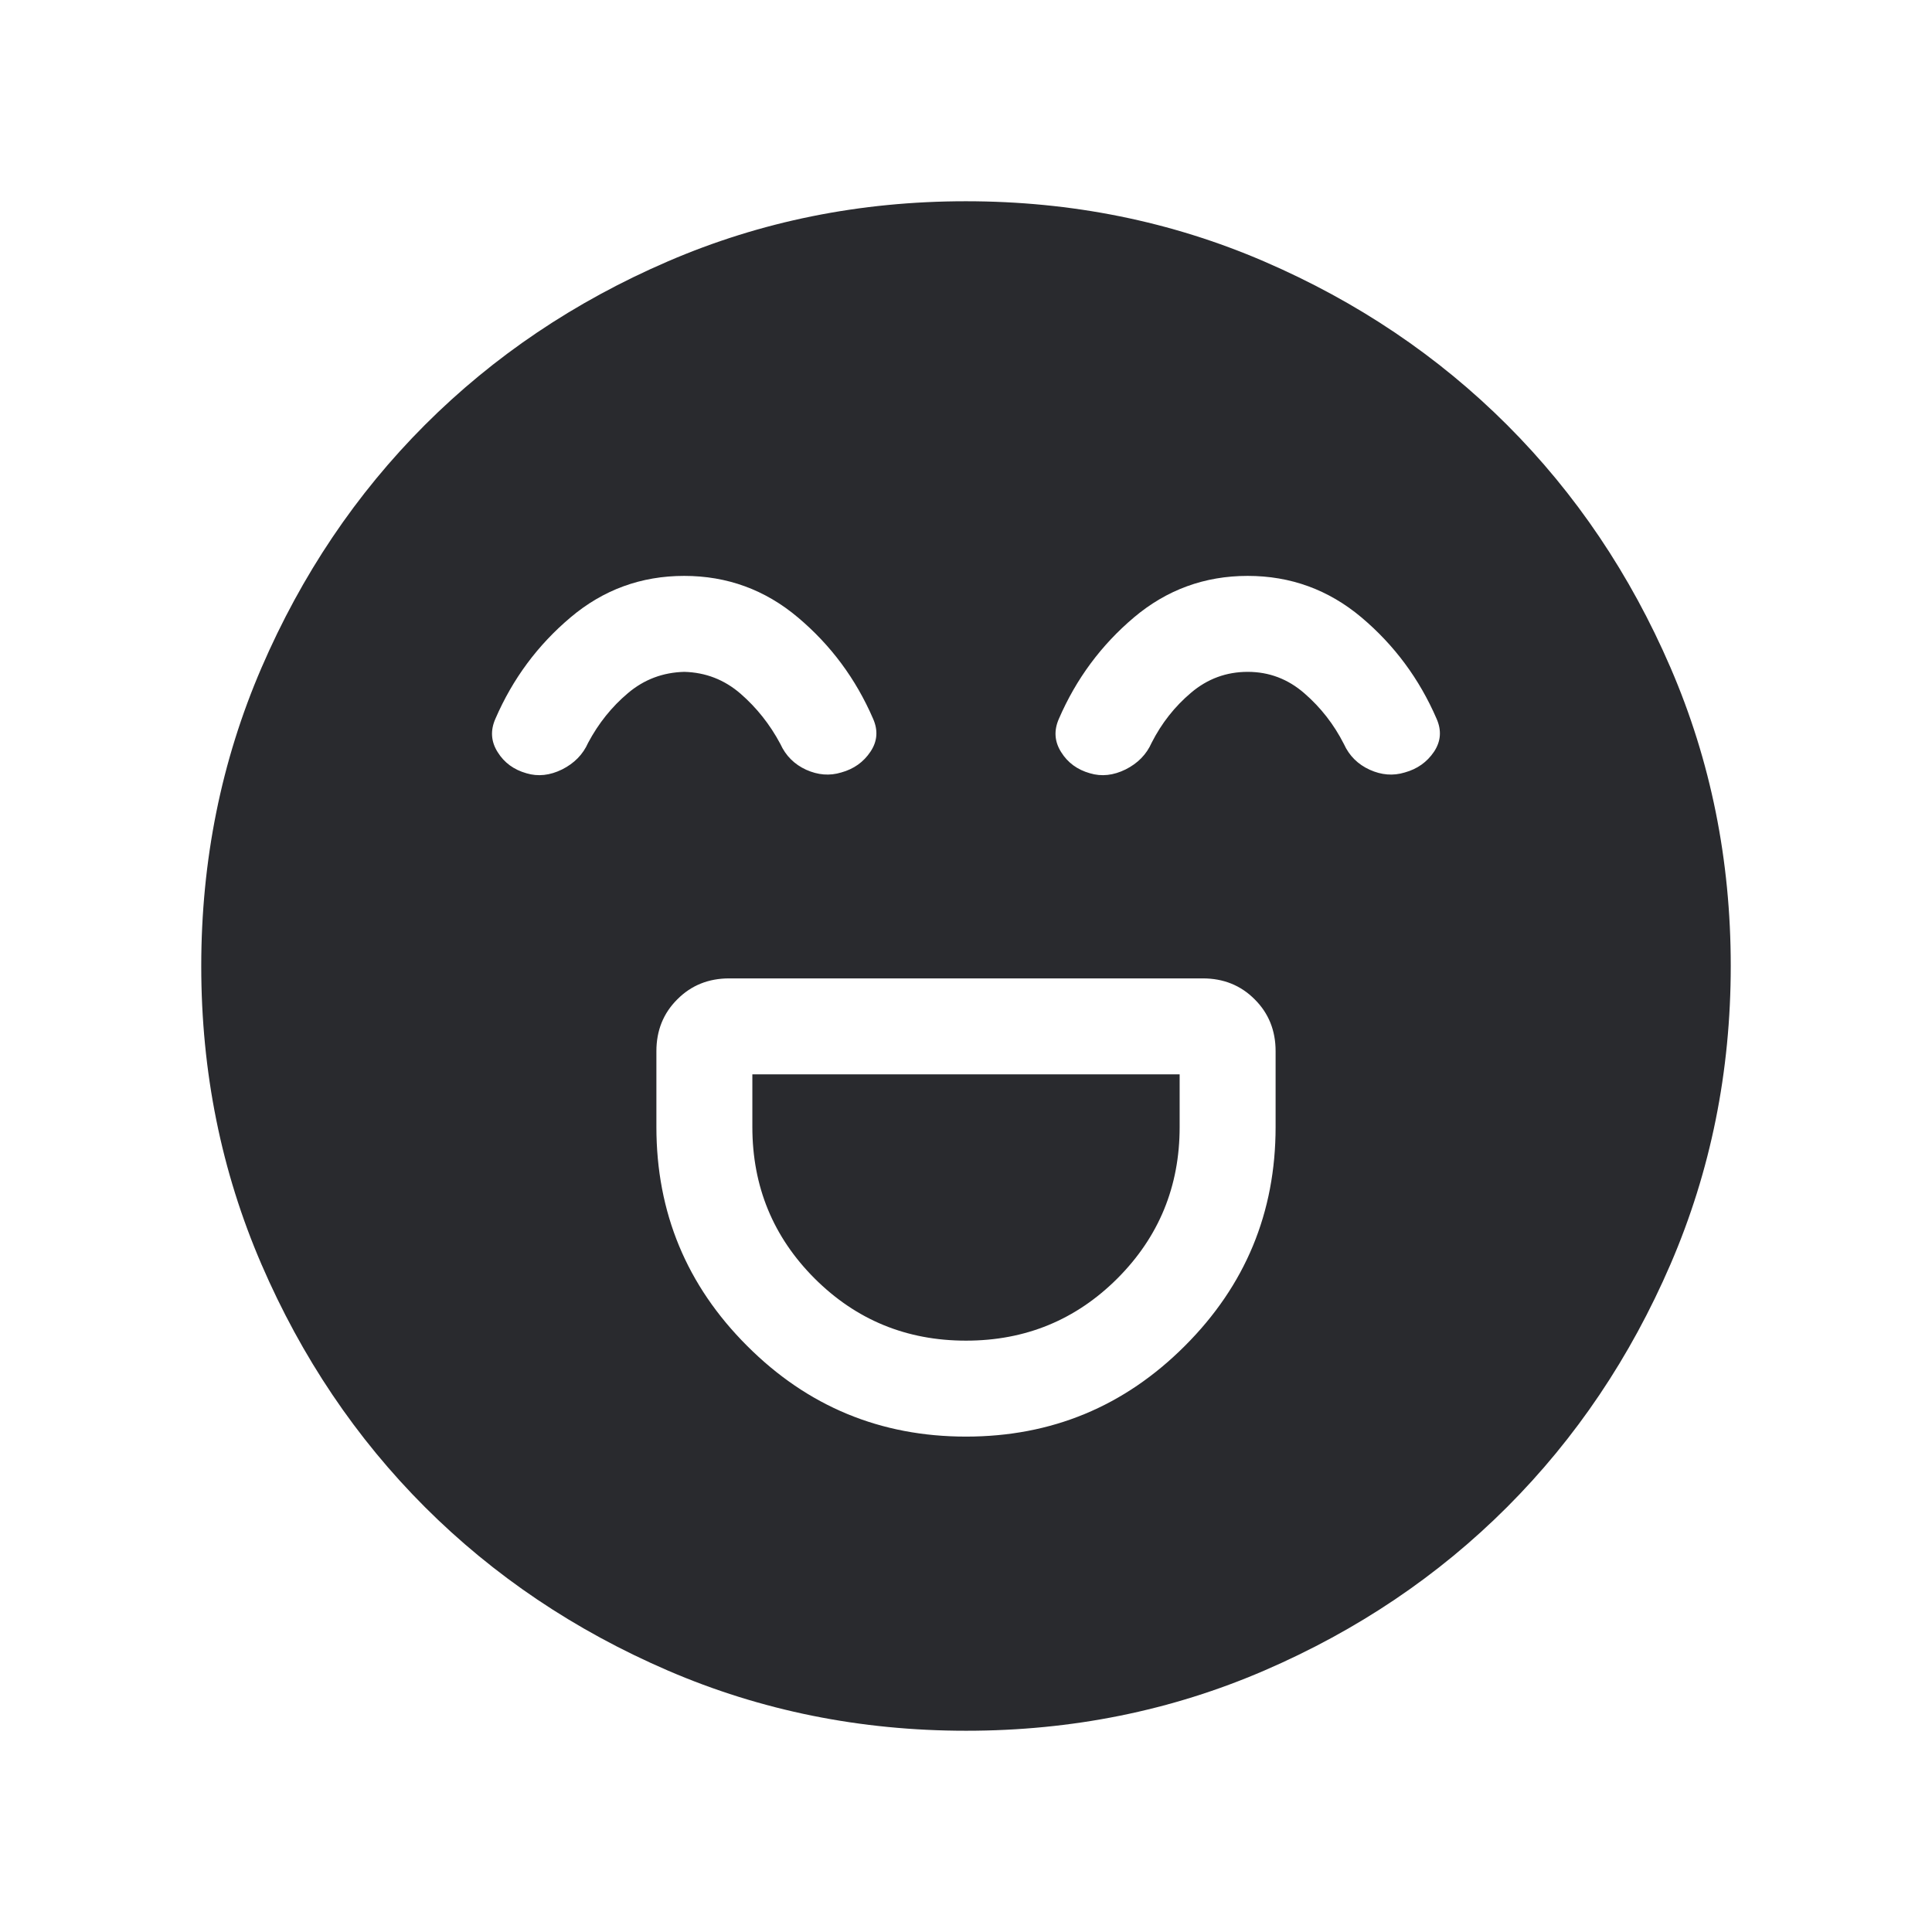 <svg width="24" height="24" viewBox="0 0 24 24" fill="none" xmlns="http://www.w3.org/2000/svg">
<mask id="mask0_503_6888" style="mask-type:alpha" maskUnits="userSpaceOnUse" x="0" y="0" width="24" height="24">
<rect width="24" height="24" fill="#D9D9D9"/>
</mask>
<g mask="url(#mask0_503_6888)">
<path d="M12 17.846C13.062 17.846 13.968 17.471 14.719 16.719C15.471 15.968 15.846 15.062 15.846 14V13.058C15.846 12.802 15.76 12.587 15.586 12.414C15.413 12.24 15.198 12.154 14.942 12.154H9.058C8.802 12.154 8.587 12.24 8.414 12.414C8.24 12.587 8.154 12.802 8.154 13.058V14C8.154 15.062 8.529 15.968 9.281 16.719C10.032 17.471 10.938 17.846 12 17.846ZM12 16.654C11.261 16.654 10.635 16.396 10.119 15.881C9.604 15.365 9.346 14.739 9.346 14V13.346H14.654V14C14.654 14.739 14.396 15.365 13.881 15.881C13.365 16.396 12.739 16.654 12 16.654ZM8.499 7.154C7.965 7.154 7.494 7.326 7.087 7.67C6.679 8.014 6.368 8.434 6.154 8.929C6.09 9.074 6.099 9.212 6.182 9.343C6.264 9.475 6.384 9.562 6.54 9.606C6.684 9.649 6.831 9.633 6.983 9.558C7.134 9.482 7.242 9.372 7.306 9.227C7.435 8.985 7.6 8.779 7.801 8.61C8.002 8.44 8.235 8.353 8.5 8.346C8.765 8.353 8.998 8.443 9.199 8.617C9.4 8.792 9.565 9 9.694 9.242C9.761 9.389 9.868 9.495 10.014 9.562C10.161 9.628 10.306 9.64 10.45 9.596C10.606 9.553 10.727 9.467 10.813 9.338C10.899 9.21 10.91 9.074 10.846 8.929C10.632 8.434 10.321 8.014 9.912 7.67C9.504 7.326 9.033 7.154 8.499 7.154ZM15.499 7.154C14.965 7.154 14.494 7.326 14.086 7.67C13.679 8.014 13.368 8.434 13.154 8.929C13.09 9.074 13.099 9.212 13.182 9.343C13.264 9.475 13.384 9.562 13.54 9.606C13.684 9.649 13.831 9.633 13.983 9.558C14.134 9.482 14.242 9.372 14.306 9.227C14.429 8.985 14.592 8.777 14.796 8.605C15 8.432 15.235 8.346 15.5 8.346C15.765 8.346 16 8.435 16.204 8.613C16.408 8.79 16.571 9 16.694 9.242C16.761 9.389 16.868 9.495 17.015 9.562C17.161 9.628 17.306 9.64 17.45 9.596C17.606 9.553 17.727 9.467 17.814 9.338C17.899 9.21 17.91 9.074 17.846 8.929C17.632 8.434 17.321 8.014 16.913 7.67C16.504 7.326 16.033 7.154 15.499 7.154ZM12.002 21.5C10.688 21.5 9.453 21.251 8.296 20.752C7.14 20.253 6.135 19.577 5.279 18.722C4.424 17.867 3.747 16.862 3.248 15.706C2.749 14.55 2.5 13.316 2.5 12.002C2.5 10.688 2.749 9.453 3.248 8.296C3.747 7.14 4.423 6.135 5.278 5.279C6.133 4.424 7.138 3.747 8.294 3.248C9.45 2.749 10.684 2.5 11.998 2.5C13.312 2.5 14.547 2.749 15.704 3.248C16.86 3.747 17.865 4.423 18.721 5.278C19.576 6.133 20.253 7.138 20.752 8.294C21.251 9.45 21.5 10.684 21.5 11.998C21.5 13.312 21.251 14.547 20.752 15.704C20.253 16.86 19.577 17.865 18.722 18.721C17.867 19.576 16.862 20.253 15.706 20.752C14.55 21.251 13.316 21.5 12.002 21.5Z" fill="#292A2E"/>
</g>
</svg>
